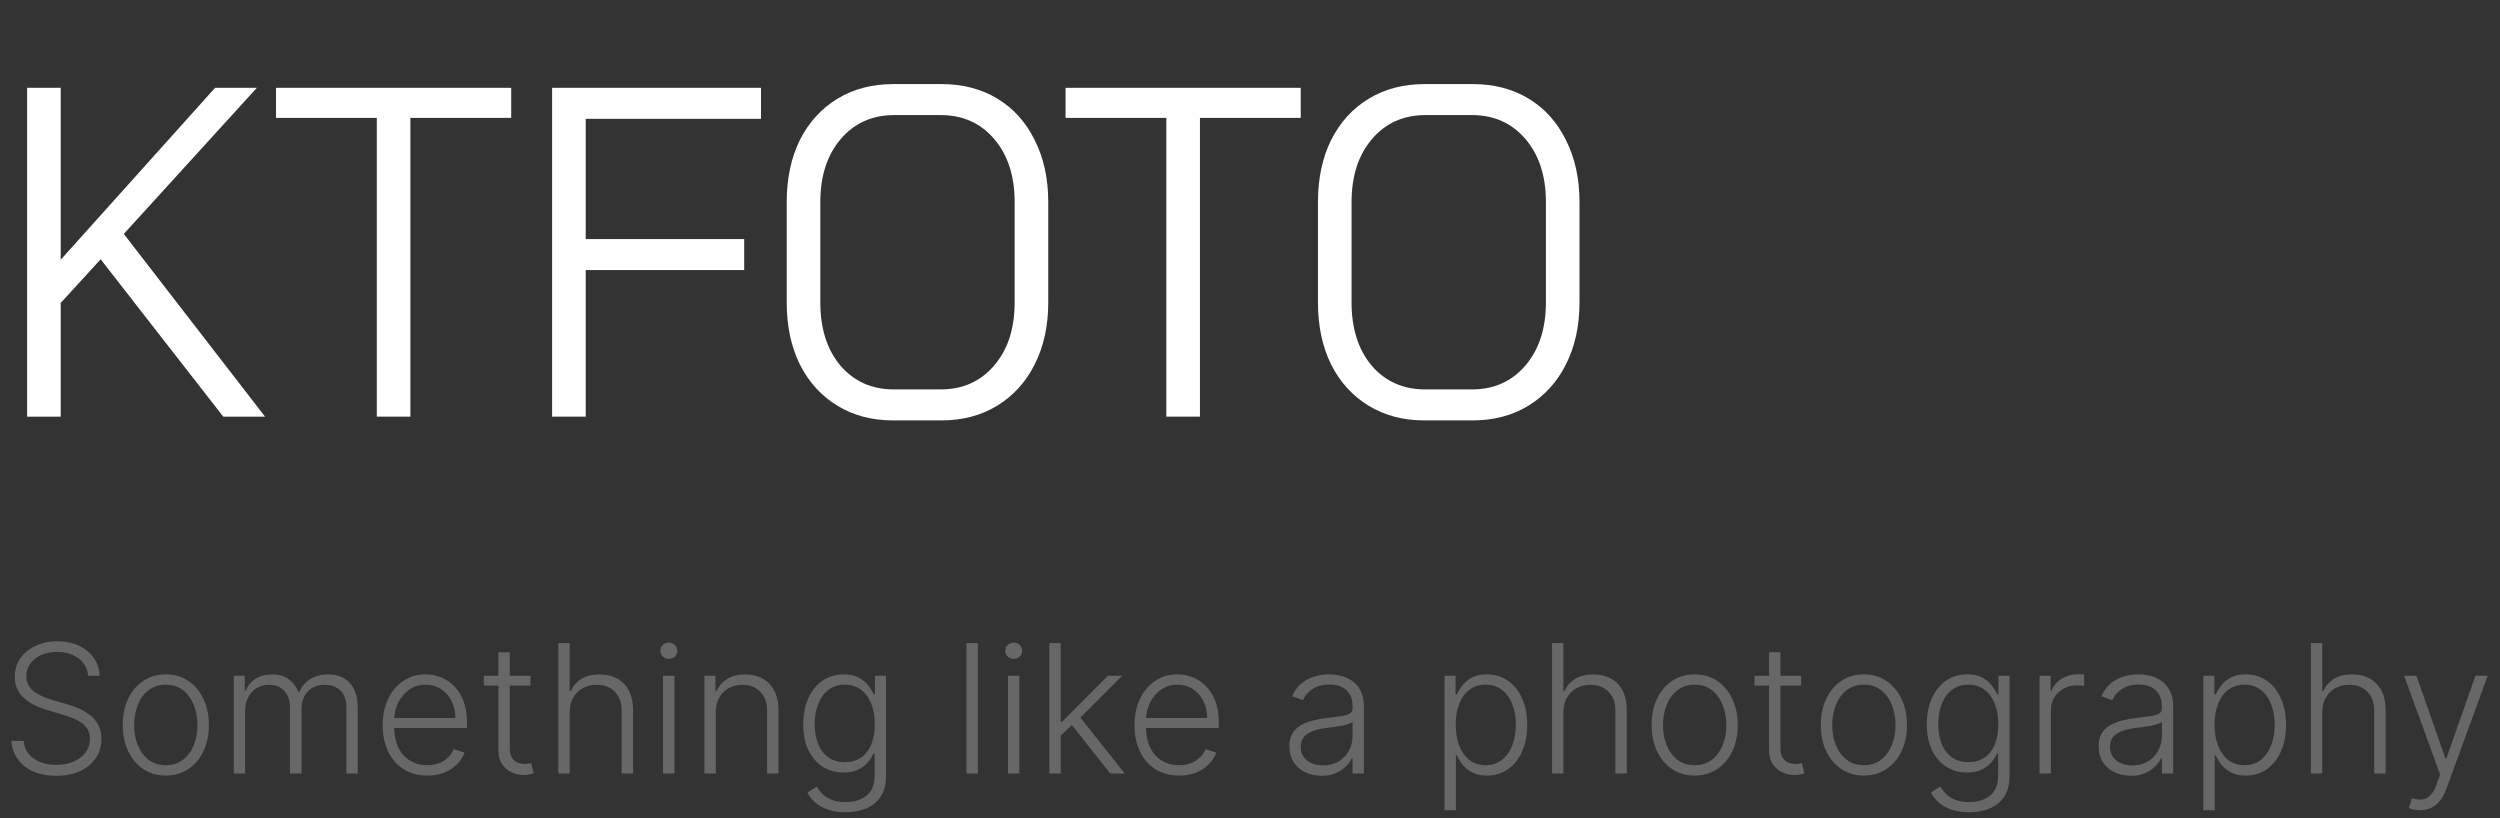 <svg width="223" height="73" viewBox="0 0 223 73" fill="none" xmlns="http://www.w3.org/2000/svg">
<rect x="0" y="0" width="223" height="73" fill="#333333" stroke="none"/>
<path d="M127.039 37.5C125.176 37.5 123.529 37.067 122.098 36.201C120.667 35.335 119.546 34.106 118.736 32.514C117.953 30.922 117.562 29.078 117.562 26.983V18.017C117.562 15.922 117.953 14.078 118.736 12.486C119.546 10.894 120.667 9.665 122.098 8.799C123.529 7.933 125.19 7.5 127.08 7.5H131.373C133.263 7.5 134.924 7.933 136.355 8.799C137.786 9.665 138.893 10.894 139.676 12.486C140.486 14.078 140.891 15.922 140.891 18.017V26.983C140.891 29.078 140.486 30.922 139.676 32.514C138.893 34.078 137.773 35.307 136.315 36.201C134.883 37.067 133.236 37.5 131.373 37.5H127.039ZM131.292 34.735C133.263 34.735 134.856 34.022 136.072 32.598C137.287 31.173 137.894 29.302 137.894 26.983V18.017C137.894 15.698 137.287 13.827 136.072 12.402C134.856 10.978 133.263 10.265 131.292 10.265H127.161C125.19 10.265 123.597 10.978 122.382 12.402C121.167 13.827 120.559 15.698 120.559 18.017V26.983C120.559 29.302 121.153 31.173 122.341 32.598C123.556 34.022 125.149 34.735 127.12 34.735H131.292Z" fill="white"/>
<path d="M104.038 10.516H95.046V7.834H116.026V10.516H107.035V37.164H104.038V10.516Z" fill="white"/>
<path d="M79.653 37.5C77.789 37.5 76.142 37.067 74.711 36.201C73.28 35.335 72.159 34.106 71.349 32.514C70.566 30.922 70.175 29.078 70.175 26.983V18.017C70.175 15.922 70.566 14.078 71.349 12.486C72.159 10.894 73.28 9.665 74.711 8.799C76.142 7.933 77.803 7.5 79.693 7.5H83.986C85.876 7.5 87.537 7.933 88.968 8.799C90.399 9.665 91.506 10.894 92.289 12.486C93.099 14.078 93.504 15.922 93.504 18.017V26.983C93.504 29.078 93.099 30.922 92.289 32.514C91.506 34.078 90.386 35.307 88.928 36.201C87.496 37.067 85.849 37.5 83.986 37.5H79.653ZM83.905 34.735C85.876 34.735 87.469 34.022 88.685 32.598C89.9 31.173 90.507 29.302 90.507 26.983V18.017C90.507 15.698 89.9 13.827 88.685 12.402C87.469 10.978 85.876 10.265 83.905 10.265H79.774C77.803 10.265 76.21 10.978 74.995 12.402C73.78 13.827 73.172 15.698 73.172 18.017V26.983C73.172 29.302 73.766 31.173 74.954 32.598C76.169 34.022 77.762 34.735 79.734 34.735H83.905Z" fill="white"/>
<path d="M49.249 7.834H67.88V10.6H52.246V21.326H66.382V24.091H52.246V37.164H49.249V7.834Z" fill="white"/>
<path d="M33.61 10.516H24.619V7.834H45.599V10.516H36.607V37.164H33.61V10.516Z" fill="white"/>
<path d="M19.914 37.164L8.978 23.128L5.414 27.024V37.164H2.417V7.834H5.414V23.17L19.185 7.834H22.911L11.044 20.865L23.64 37.164H19.914Z" fill="white"/>
<path d="M7.864 60.273C7.799 59.625 7.513 59.11 7.006 58.727C6.498 58.345 5.86 58.153 5.091 58.153C4.549 58.153 4.072 58.246 3.659 58.432C3.25 58.617 2.928 58.875 2.693 59.205C2.462 59.53 2.347 59.901 2.347 60.318C2.347 60.625 2.413 60.894 2.545 61.125C2.678 61.356 2.856 61.555 3.08 61.722C3.307 61.885 3.557 62.025 3.83 62.142C4.106 62.26 4.384 62.358 4.665 62.438L5.892 62.79C6.263 62.892 6.634 63.023 7.006 63.182C7.377 63.341 7.716 63.542 8.023 63.784C8.333 64.023 8.581 64.316 8.767 64.665C8.956 65.01 9.051 65.424 9.051 65.909C9.051 66.53 8.89 67.089 8.568 67.585C8.246 68.081 7.784 68.475 7.182 68.767C6.58 69.055 5.858 69.199 5.017 69.199C4.225 69.199 3.538 69.068 2.955 68.807C2.371 68.542 1.913 68.176 1.58 67.71C1.246 67.244 1.059 66.704 1.017 66.091H2.108C2.146 66.549 2.297 66.938 2.562 67.256C2.828 67.574 3.172 67.816 3.597 67.983C4.021 68.146 4.494 68.227 5.017 68.227C5.597 68.227 6.112 68.131 6.562 67.938C7.017 67.74 7.373 67.468 7.631 67.119C7.892 66.767 8.023 66.358 8.023 65.892C8.023 65.498 7.92 65.169 7.716 64.903C7.511 64.635 7.225 64.409 6.858 64.227C6.494 64.046 6.072 63.885 5.591 63.744L4.199 63.335C3.286 63.062 2.578 62.686 2.074 62.205C1.57 61.724 1.318 61.11 1.318 60.364C1.318 59.739 1.485 59.189 1.818 58.716C2.155 58.239 2.61 57.867 3.182 57.602C3.758 57.333 4.403 57.199 5.119 57.199C5.843 57.199 6.483 57.331 7.04 57.597C7.597 57.862 8.038 58.227 8.364 58.693C8.693 59.155 8.869 59.682 8.892 60.273H7.864ZM14.79 69.182C14.036 69.182 13.369 68.99 12.79 68.608C12.214 68.225 11.763 67.697 11.438 67.023C11.112 66.345 10.949 65.562 10.949 64.676C10.949 63.782 11.112 62.996 11.438 62.318C11.763 61.636 12.214 61.106 12.79 60.727C13.369 60.345 14.036 60.153 14.79 60.153C15.544 60.153 16.208 60.345 16.784 60.727C17.36 61.11 17.811 61.64 18.136 62.318C18.466 62.996 18.631 63.782 18.631 64.676C18.631 65.562 18.468 66.345 18.142 67.023C17.816 67.697 17.364 68.225 16.784 68.608C16.208 68.99 15.544 69.182 14.79 69.182ZM14.79 68.256C15.396 68.256 15.909 68.093 16.329 67.767C16.75 67.441 17.068 67.008 17.284 66.466C17.504 65.924 17.614 65.328 17.614 64.676C17.614 64.025 17.504 63.426 17.284 62.881C17.068 62.335 16.75 61.898 16.329 61.568C15.909 61.239 15.396 61.074 14.79 61.074C14.188 61.074 13.674 61.239 13.25 61.568C12.829 61.898 12.509 62.335 12.29 62.881C12.074 63.426 11.966 64.025 11.966 64.676C11.966 65.328 12.074 65.924 12.29 66.466C12.509 67.008 12.829 67.441 13.25 67.767C13.671 68.093 14.184 68.256 14.79 68.256ZM20.851 69V60.273H21.834V61.614H21.925C22.099 61.163 22.389 60.809 22.794 60.551C23.203 60.29 23.694 60.159 24.266 60.159C24.868 60.159 25.362 60.301 25.749 60.585C26.139 60.865 26.43 61.252 26.624 61.744H26.697C26.894 61.26 27.215 60.875 27.658 60.591C28.105 60.303 28.646 60.159 29.283 60.159C30.093 60.159 30.733 60.415 31.203 60.926C31.673 61.434 31.908 62.176 31.908 63.153V69H30.896V63.153C30.896 62.464 30.72 61.947 30.368 61.602C30.016 61.258 29.552 61.085 28.976 61.085C28.309 61.085 27.796 61.29 27.436 61.699C27.076 62.108 26.896 62.627 26.896 63.256V69H25.862V63.062C25.862 62.472 25.697 61.994 25.368 61.631C25.038 61.267 24.574 61.085 23.976 61.085C23.574 61.085 23.213 61.184 22.891 61.381C22.572 61.578 22.32 61.852 22.135 62.205C21.953 62.553 21.862 62.955 21.862 63.409V69H20.851ZM38.114 69.182C37.299 69.182 36.595 68.992 36 68.614C35.405 68.231 34.945 67.703 34.619 67.028C34.297 66.35 34.136 65.57 34.136 64.688C34.136 63.809 34.297 63.028 34.619 62.347C34.945 61.661 35.394 61.125 35.966 60.739C36.542 60.349 37.206 60.153 37.96 60.153C38.434 60.153 38.89 60.24 39.33 60.415C39.769 60.585 40.163 60.849 40.511 61.205C40.864 61.557 41.142 62.002 41.347 62.54C41.551 63.074 41.653 63.706 41.653 64.438V64.938H34.835V64.046H40.619C40.619 63.485 40.506 62.981 40.278 62.534C40.055 62.083 39.742 61.727 39.341 61.466C38.943 61.205 38.483 61.074 37.96 61.074C37.407 61.074 36.92 61.222 36.5 61.517C36.08 61.812 35.75 62.203 35.511 62.688C35.276 63.172 35.157 63.703 35.153 64.278V64.812C35.153 65.506 35.273 66.112 35.511 66.631C35.754 67.146 36.097 67.546 36.54 67.829C36.983 68.114 37.508 68.256 38.114 68.256C38.526 68.256 38.888 68.191 39.199 68.062C39.513 67.934 39.776 67.761 39.989 67.546C40.205 67.326 40.367 67.085 40.477 66.824L41.438 67.136C41.305 67.504 41.087 67.843 40.784 68.153C40.485 68.464 40.11 68.714 39.659 68.903C39.212 69.089 38.697 69.182 38.114 69.182ZM47.32 60.273V61.153H43.155V60.273H47.32ZM44.456 58.182H45.473V66.722C45.473 67.085 45.535 67.371 45.66 67.579C45.785 67.784 45.948 67.93 46.149 68.017C46.35 68.1 46.564 68.142 46.791 68.142C46.924 68.142 47.037 68.135 47.132 68.119C47.227 68.1 47.31 68.081 47.382 68.062L47.598 68.977C47.499 69.015 47.378 69.049 47.234 69.079C47.09 69.114 46.912 69.131 46.7 69.131C46.329 69.131 45.971 69.049 45.626 68.886C45.285 68.724 45.005 68.481 44.785 68.159C44.566 67.837 44.456 67.438 44.456 66.96V58.182ZM50.815 63.545V69H49.804V57.364H50.815V61.642H50.906C51.111 61.191 51.427 60.831 51.855 60.562C52.287 60.294 52.832 60.159 53.492 60.159C54.082 60.159 54.601 60.28 55.048 60.523C55.495 60.765 55.844 61.123 56.094 61.597C56.344 62.07 56.469 62.653 56.469 63.347V69H55.452V63.409C55.452 62.689 55.251 62.123 54.849 61.71C54.452 61.294 53.914 61.085 53.236 61.085C52.77 61.085 52.355 61.184 51.992 61.381C51.628 61.578 51.34 61.862 51.128 62.233C50.919 62.6 50.815 63.038 50.815 63.545ZM59.144 69V60.273H60.16V69H59.144ZM59.66 58.773C59.452 58.773 59.274 58.703 59.126 58.562C58.979 58.419 58.905 58.246 58.905 58.045C58.905 57.845 58.979 57.674 59.126 57.534C59.274 57.39 59.452 57.318 59.66 57.318C59.869 57.318 60.047 57.39 60.195 57.534C60.342 57.674 60.416 57.845 60.416 58.045C60.416 58.246 60.342 58.419 60.195 58.562C60.047 58.703 59.869 58.773 59.66 58.773ZM63.847 63.545V69H62.835V60.273H63.818V61.642H63.909C64.114 61.195 64.432 60.837 64.864 60.568C65.299 60.295 65.837 60.159 66.477 60.159C67.064 60.159 67.579 60.282 68.023 60.528C68.47 60.771 68.816 61.129 69.062 61.602C69.312 62.076 69.438 62.657 69.438 63.347V69H68.426V63.409C68.426 62.693 68.225 62.127 67.824 61.71C67.426 61.294 66.892 61.085 66.222 61.085C65.763 61.085 65.356 61.184 65 61.381C64.644 61.578 64.362 61.862 64.153 62.233C63.949 62.6 63.847 63.038 63.847 63.545ZM75.43 72.454C74.836 72.454 74.315 72.377 73.868 72.222C73.421 72.07 73.044 71.862 72.737 71.597C72.43 71.331 72.192 71.034 72.021 70.704L72.851 70.159C72.976 70.379 73.142 70.595 73.351 70.807C73.563 71.019 73.838 71.195 74.175 71.335C74.516 71.475 74.934 71.546 75.43 71.546C76.203 71.546 76.826 71.352 77.3 70.966C77.777 70.579 78.016 69.979 78.016 69.165V67.199H77.925C77.807 67.464 77.639 67.729 77.419 67.994C77.199 68.256 76.912 68.474 76.555 68.648C76.203 68.822 75.766 68.909 75.243 68.909C74.546 68.909 73.927 68.737 73.385 68.392C72.847 68.047 72.423 67.555 72.112 66.915C71.805 66.271 71.652 65.504 71.652 64.614C71.652 63.731 71.802 62.955 72.101 62.284C72.404 61.614 72.826 61.091 73.368 60.716C73.91 60.341 74.54 60.153 75.26 60.153C75.794 60.153 76.237 60.248 76.59 60.438C76.942 60.623 77.224 60.854 77.436 61.131C77.652 61.407 77.82 61.676 77.942 61.938H78.044V60.273H79.033V69.227C79.033 69.966 78.876 70.574 78.561 71.051C78.247 71.528 77.819 71.881 77.277 72.108C76.735 72.339 76.12 72.454 75.43 72.454ZM75.362 67.983C75.923 67.983 76.402 67.849 76.8 67.579C77.197 67.307 77.502 66.917 77.715 66.409C77.927 65.901 78.033 65.297 78.033 64.597C78.033 63.915 77.928 63.311 77.72 62.784C77.512 62.254 77.209 61.837 76.811 61.534C76.417 61.227 75.934 61.074 75.362 61.074C74.779 61.074 74.287 61.231 73.885 61.545C73.483 61.86 73.18 62.284 72.976 62.818C72.771 63.349 72.669 63.941 72.669 64.597C72.669 65.263 72.773 65.852 72.981 66.364C73.19 66.871 73.495 67.269 73.896 67.557C74.298 67.841 74.787 67.983 75.362 67.983ZM87.222 57.364V69H86.21V57.364H87.222ZM89.909 69V60.273H90.926V69H89.909ZM90.426 58.773C90.218 58.773 90.04 58.703 89.892 58.562C89.744 58.419 89.671 58.246 89.671 58.045C89.671 57.845 89.744 57.674 89.892 57.534C90.04 57.39 90.218 57.318 90.426 57.318C90.635 57.318 90.812 57.39 90.96 57.534C91.108 57.674 91.182 57.845 91.182 58.045C91.182 58.246 91.108 58.419 90.96 58.562C90.812 58.703 90.635 58.773 90.426 58.773ZM94.521 65.704L94.51 64.381H94.737L98.828 60.273H100.107L96.067 64.318L95.976 64.335L94.521 65.704ZM93.601 69V57.364H94.612V69H93.601ZM99.038 69L95.493 64.517L96.22 63.818L100.334 69H99.038ZM105.176 69.182C104.362 69.182 103.657 68.992 103.062 68.614C102.468 68.231 102.008 67.703 101.682 67.028C101.36 66.35 101.199 65.57 101.199 64.688C101.199 63.809 101.36 63.028 101.682 62.347C102.008 61.661 102.456 61.125 103.028 60.739C103.604 60.349 104.269 60.153 105.023 60.153C105.496 60.153 105.953 60.24 106.392 60.415C106.831 60.585 107.225 60.849 107.574 61.205C107.926 61.557 108.205 62.002 108.409 62.54C108.614 63.074 108.716 63.706 108.716 64.438V64.938H101.898V64.046H107.682C107.682 63.485 107.568 62.981 107.341 62.534C107.117 62.083 106.805 61.727 106.403 61.466C106.006 61.205 105.545 61.074 105.023 61.074C104.47 61.074 103.983 61.222 103.562 61.517C103.142 61.812 102.813 62.203 102.574 62.688C102.339 63.172 102.22 63.703 102.216 64.278V64.812C102.216 65.506 102.335 66.112 102.574 66.631C102.816 67.146 103.159 67.546 103.602 67.829C104.045 68.114 104.57 68.256 105.176 68.256C105.589 68.256 105.951 68.191 106.261 68.062C106.576 67.934 106.839 67.761 107.051 67.546C107.267 67.326 107.43 67.085 107.54 66.824L108.5 67.136C108.367 67.504 108.15 67.843 107.847 68.153C107.547 68.464 107.172 68.714 106.722 68.903C106.275 69.089 105.759 69.182 105.176 69.182ZM117.882 69.199C117.356 69.199 116.875 69.097 116.439 68.892C116.003 68.684 115.657 68.385 115.399 67.994C115.142 67.6 115.013 67.123 115.013 66.562C115.013 66.131 115.094 65.767 115.257 65.472C115.42 65.176 115.651 64.934 115.95 64.744C116.25 64.555 116.604 64.405 117.013 64.296C117.422 64.186 117.873 64.1 118.365 64.04C118.854 63.979 119.267 63.926 119.604 63.881C119.945 63.835 120.204 63.763 120.382 63.665C120.56 63.566 120.649 63.407 120.649 63.188V62.983C120.649 62.388 120.471 61.92 120.115 61.58C119.763 61.235 119.255 61.062 118.592 61.062C117.964 61.062 117.45 61.201 117.053 61.477C116.659 61.754 116.382 62.08 116.223 62.455L115.263 62.108C115.46 61.631 115.732 61.25 116.081 60.966C116.429 60.678 116.82 60.472 117.251 60.347C117.683 60.218 118.121 60.153 118.564 60.153C118.897 60.153 119.244 60.197 119.604 60.284C119.967 60.371 120.304 60.523 120.615 60.739C120.926 60.951 121.178 61.248 121.371 61.631C121.564 62.01 121.661 62.49 121.661 63.074V69H120.649V67.619H120.587C120.465 67.877 120.286 68.127 120.047 68.369C119.808 68.612 119.509 68.811 119.149 68.966C118.789 69.121 118.367 69.199 117.882 69.199ZM118.018 68.273C118.556 68.273 119.022 68.153 119.416 67.915C119.81 67.676 120.113 67.36 120.325 66.966C120.541 66.568 120.649 66.131 120.649 65.653V64.392C120.573 64.464 120.446 64.528 120.268 64.585C120.094 64.642 119.892 64.693 119.661 64.739C119.433 64.78 119.206 64.816 118.979 64.847C118.751 64.877 118.547 64.903 118.365 64.926C117.873 64.987 117.452 65.081 117.104 65.21C116.755 65.339 116.488 65.517 116.303 65.744C116.117 65.968 116.024 66.256 116.024 66.608C116.024 67.138 116.214 67.549 116.592 67.841C116.971 68.129 117.446 68.273 118.018 68.273ZM128.851 72.273V60.273H129.834V61.938H129.953C130.074 61.676 130.241 61.409 130.453 61.136C130.665 60.86 130.946 60.627 131.294 60.438C131.646 60.248 132.089 60.153 132.624 60.153C133.343 60.153 133.972 60.343 134.51 60.722C135.052 61.097 135.472 61.623 135.771 62.301C136.074 62.975 136.226 63.761 136.226 64.659C136.226 65.561 136.074 66.35 135.771 67.028C135.472 67.706 135.052 68.235 134.51 68.614C133.972 68.992 133.347 69.182 132.635 69.182C132.108 69.182 131.667 69.087 131.311 68.898C130.959 68.708 130.673 68.475 130.453 68.199C130.237 67.919 130.071 67.646 129.953 67.381H129.862V72.273H128.851ZM129.851 64.642C129.851 65.347 129.955 65.972 130.163 66.517C130.375 67.059 130.679 67.485 131.072 67.796C131.47 68.102 131.951 68.256 132.516 68.256C133.095 68.256 133.584 68.097 133.982 67.778C134.383 67.456 134.688 67.023 134.896 66.477C135.108 65.932 135.214 65.32 135.214 64.642C135.214 63.972 135.11 63.367 134.902 62.83C134.697 62.292 134.394 61.865 133.993 61.551C133.591 61.233 133.099 61.074 132.516 61.074C131.947 61.074 131.464 61.227 131.067 61.534C130.669 61.837 130.366 62.258 130.158 62.795C129.953 63.33 129.851 63.945 129.851 64.642ZM139.456 63.545V69H138.445V57.364H139.456V61.642H139.547C139.751 61.191 140.068 60.831 140.496 60.562C140.928 60.294 141.473 60.159 142.132 60.159C142.723 60.159 143.242 60.28 143.689 60.523C144.136 60.765 144.484 61.123 144.734 61.597C144.984 62.07 145.109 62.653 145.109 63.347V69H144.092V63.409C144.092 62.689 143.892 62.123 143.49 61.71C143.092 61.294 142.554 61.085 141.876 61.085C141.411 61.085 140.996 61.184 140.632 61.381C140.268 61.578 139.981 61.862 139.768 62.233C139.56 62.6 139.456 63.038 139.456 63.545ZM151.165 69.182C150.411 69.182 149.744 68.99 149.165 68.608C148.589 68.225 148.138 67.697 147.812 67.023C147.487 66.345 147.324 65.562 147.324 64.676C147.324 63.782 147.487 62.996 147.812 62.318C148.138 61.636 148.589 61.106 149.165 60.727C149.744 60.345 150.411 60.153 151.165 60.153C151.919 60.153 152.583 60.345 153.159 60.727C153.735 61.11 154.186 61.64 154.511 62.318C154.841 62.996 155.006 63.782 155.006 64.676C155.006 65.562 154.843 66.345 154.517 67.023C154.191 67.697 153.739 68.225 153.159 68.608C152.583 68.99 151.919 69.182 151.165 69.182ZM151.165 68.256C151.771 68.256 152.284 68.093 152.705 67.767C153.125 67.441 153.443 67.008 153.659 66.466C153.879 65.924 153.989 65.328 153.989 64.676C153.989 64.025 153.879 63.426 153.659 62.881C153.443 62.335 153.125 61.898 152.705 61.568C152.284 61.239 151.771 61.074 151.165 61.074C150.563 61.074 150.049 61.239 149.625 61.568C149.205 61.898 148.884 62.335 148.665 62.881C148.449 63.426 148.341 64.025 148.341 64.676C148.341 65.328 148.449 65.924 148.665 66.466C148.884 67.008 149.205 67.441 149.625 67.767C150.045 68.093 150.559 68.256 151.165 68.256ZM160.663 60.273V61.153H156.499V60.273H160.663ZM157.8 58.182H158.817V66.722C158.817 67.085 158.879 67.371 159.004 67.579C159.129 67.784 159.292 67.93 159.493 68.017C159.694 68.1 159.908 68.142 160.135 68.142C160.268 68.142 160.381 68.135 160.476 68.119C160.571 68.1 160.654 68.081 160.726 68.062L160.942 68.977C160.843 69.015 160.722 69.049 160.578 69.079C160.434 69.114 160.256 69.131 160.044 69.131C159.673 69.131 159.315 69.049 158.97 68.886C158.629 68.724 158.349 68.481 158.129 68.159C157.91 67.837 157.8 67.438 157.8 66.96V58.182ZM166.259 69.182C165.505 69.182 164.838 68.99 164.259 68.608C163.683 68.225 163.232 67.697 162.906 67.023C162.58 66.345 162.418 65.562 162.418 64.676C162.418 63.782 162.58 62.996 162.906 62.318C163.232 61.636 163.683 61.106 164.259 60.727C164.838 60.345 165.505 60.153 166.259 60.153C167.012 60.153 167.677 60.345 168.253 60.727C168.829 61.11 169.279 61.64 169.605 62.318C169.935 62.996 170.099 63.782 170.099 64.676C170.099 65.562 169.937 66.345 169.611 67.023C169.285 67.697 168.832 68.225 168.253 68.608C167.677 68.99 167.012 69.182 166.259 69.182ZM166.259 68.256C166.865 68.256 167.378 68.093 167.798 67.767C168.219 67.441 168.537 67.008 168.753 66.466C168.973 65.924 169.082 65.328 169.082 64.676C169.082 64.025 168.973 63.426 168.753 62.881C168.537 62.335 168.219 61.898 167.798 61.568C167.378 61.239 166.865 61.074 166.259 61.074C165.656 61.074 165.143 61.239 164.719 61.568C164.298 61.898 163.978 62.335 163.759 62.881C163.543 63.426 163.435 64.025 163.435 64.676C163.435 65.328 163.543 65.924 163.759 66.466C163.978 67.008 164.298 67.441 164.719 67.767C165.139 68.093 165.652 68.256 166.259 68.256ZM175.649 72.454C175.054 72.454 174.534 72.377 174.087 72.222C173.64 72.07 173.263 71.862 172.956 71.597C172.649 71.331 172.411 71.034 172.24 70.704L173.07 70.159C173.195 70.379 173.361 70.595 173.57 70.807C173.782 71.019 174.056 71.195 174.393 71.335C174.734 71.475 175.153 71.546 175.649 71.546C176.422 71.546 177.045 71.352 177.518 70.966C177.996 70.579 178.234 69.979 178.234 69.165V67.199H178.143C178.026 67.464 177.857 67.729 177.638 67.994C177.418 68.256 177.13 68.474 176.774 68.648C176.422 68.822 175.984 68.909 175.462 68.909C174.765 68.909 174.145 68.737 173.604 68.392C173.066 68.047 172.642 67.555 172.331 66.915C172.024 66.271 171.871 65.504 171.871 64.614C171.871 63.731 172.02 62.955 172.32 62.284C172.623 61.614 173.045 61.091 173.587 60.716C174.128 60.341 174.759 60.153 175.479 60.153C176.013 60.153 176.456 60.248 176.808 60.438C177.161 60.623 177.443 60.854 177.655 61.131C177.871 61.407 178.039 61.676 178.161 61.938H178.263V60.273H179.251V69.227C179.251 69.966 179.094 70.574 178.78 71.051C178.465 71.528 178.037 71.881 177.496 72.108C176.954 72.339 176.339 72.454 175.649 72.454ZM175.581 67.983C176.142 67.983 176.621 67.849 177.018 67.579C177.416 67.307 177.721 66.917 177.933 66.409C178.145 65.901 178.251 65.297 178.251 64.597C178.251 63.915 178.147 63.311 177.939 62.784C177.731 62.254 177.428 61.837 177.03 61.534C176.636 61.227 176.153 61.074 175.581 61.074C174.998 61.074 174.505 61.231 174.104 61.545C173.702 61.86 173.399 62.284 173.195 62.818C172.99 63.349 172.888 63.941 172.888 64.597C172.888 65.263 172.992 65.852 173.2 66.364C173.409 66.871 173.714 67.269 174.115 67.557C174.517 67.841 175.005 67.983 175.581 67.983ZM181.929 69V60.273H182.912V61.614H182.986C183.16 61.174 183.463 60.82 183.895 60.551C184.33 60.278 184.823 60.142 185.372 60.142C185.455 60.142 185.548 60.144 185.651 60.148C185.753 60.151 185.838 60.155 185.906 60.159V61.188C185.861 61.18 185.781 61.169 185.668 61.153C185.554 61.138 185.431 61.131 185.298 61.131C184.844 61.131 184.438 61.227 184.082 61.42C183.73 61.61 183.452 61.873 183.247 62.21C183.043 62.547 182.94 62.932 182.94 63.364V69H181.929ZM190.07 69.199C189.543 69.199 189.062 69.097 188.626 68.892C188.191 68.684 187.844 68.385 187.587 67.994C187.329 67.6 187.2 67.123 187.2 66.562C187.2 66.131 187.282 65.767 187.445 65.472C187.607 65.176 187.839 64.934 188.138 64.744C188.437 64.555 188.791 64.405 189.2 64.296C189.609 64.186 190.06 64.1 190.553 64.04C191.041 63.979 191.454 63.926 191.791 63.881C192.132 63.835 192.392 63.763 192.57 63.665C192.748 63.566 192.837 63.407 192.837 63.188V62.983C192.837 62.388 192.659 61.92 192.303 61.58C191.95 61.235 191.443 61.062 190.78 61.062C190.151 61.062 189.638 61.201 189.24 61.477C188.846 61.754 188.57 62.08 188.411 62.455L187.45 62.108C187.647 61.631 187.92 61.25 188.268 60.966C188.617 60.678 189.007 60.472 189.439 60.347C189.871 60.218 190.308 60.153 190.751 60.153C191.085 60.153 191.431 60.197 191.791 60.284C192.155 60.371 192.492 60.523 192.803 60.739C193.113 60.951 193.365 61.248 193.558 61.631C193.751 62.01 193.848 62.49 193.848 63.074V69H192.837V67.619H192.774C192.653 67.877 192.473 68.127 192.234 68.369C191.996 68.612 191.696 68.811 191.337 68.966C190.977 69.121 190.554 69.199 190.07 69.199ZM190.206 68.273C190.744 68.273 191.21 68.153 191.604 67.915C191.998 67.676 192.301 67.36 192.513 66.966C192.729 66.568 192.837 66.131 192.837 65.653V64.392C192.761 64.464 192.634 64.528 192.456 64.585C192.282 64.642 192.079 64.693 191.848 64.739C191.621 64.78 191.393 64.816 191.166 64.847C190.939 64.877 190.734 64.903 190.553 64.926C190.06 64.987 189.64 65.081 189.291 65.21C188.943 65.339 188.676 65.517 188.49 65.744C188.304 65.968 188.212 66.256 188.212 66.608C188.212 67.138 188.401 67.549 188.78 67.841C189.159 68.129 189.634 68.273 190.206 68.273ZM196.538 72.273V60.273H197.521V61.938H197.641C197.762 61.676 197.929 61.409 198.141 61.136C198.353 60.86 198.633 60.627 198.982 60.438C199.334 60.248 199.777 60.153 200.311 60.153C201.031 60.153 201.66 60.343 202.197 60.722C202.739 61.097 203.16 61.623 203.459 62.301C203.762 62.975 203.913 63.761 203.913 64.659C203.913 65.561 203.762 66.35 203.459 67.028C203.16 67.706 202.739 68.235 202.197 68.614C201.66 68.992 201.035 69.182 200.322 69.182C199.796 69.182 199.355 69.087 198.999 68.898C198.646 68.708 198.36 68.475 198.141 68.199C197.925 67.919 197.758 67.646 197.641 67.381H197.55V72.273H196.538ZM197.538 64.642C197.538 65.347 197.643 65.972 197.851 66.517C198.063 67.059 198.366 67.485 198.76 67.796C199.158 68.102 199.639 68.256 200.203 68.256C200.783 68.256 201.271 68.097 201.669 67.778C202.071 67.456 202.375 67.023 202.584 66.477C202.796 65.932 202.902 65.32 202.902 64.642C202.902 63.972 202.798 63.367 202.589 62.83C202.385 62.292 202.082 61.865 201.68 61.551C201.279 61.233 200.786 61.074 200.203 61.074C199.635 61.074 199.152 61.227 198.754 61.534C198.357 61.837 198.054 62.258 197.845 62.795C197.641 63.33 197.538 63.945 197.538 64.642ZM207.143 63.545V69H206.132V57.364H207.143V61.642H207.234C207.439 61.191 207.755 60.831 208.183 60.562C208.615 60.294 209.161 60.159 209.82 60.159C210.411 60.159 210.929 60.28 211.376 60.523C211.823 60.765 212.172 61.123 212.422 61.597C212.672 62.07 212.797 62.653 212.797 63.347V69H211.78V63.409C211.78 62.689 211.579 62.123 211.178 61.71C210.78 61.294 210.242 61.085 209.564 61.085C209.098 61.085 208.683 61.184 208.32 61.381C207.956 61.578 207.668 61.862 207.456 62.233C207.248 62.6 207.143 63.038 207.143 63.545ZM215.852 72.273C215.652 72.273 215.464 72.254 215.29 72.216C215.116 72.178 214.977 72.136 214.875 72.091L215.148 71.199C215.492 71.305 215.799 71.343 216.068 71.312C216.337 71.286 216.576 71.165 216.784 70.949C216.992 70.737 217.178 70.411 217.341 69.972L217.659 69.085L214.449 60.273H215.545L218.136 67.665H218.216L220.807 60.273H221.903L218.21 70.381C218.055 70.801 217.864 71.151 217.636 71.432C217.409 71.716 217.146 71.926 216.847 72.062C216.551 72.203 216.22 72.273 215.852 72.273Z" fill="#676767"/>
</svg>
